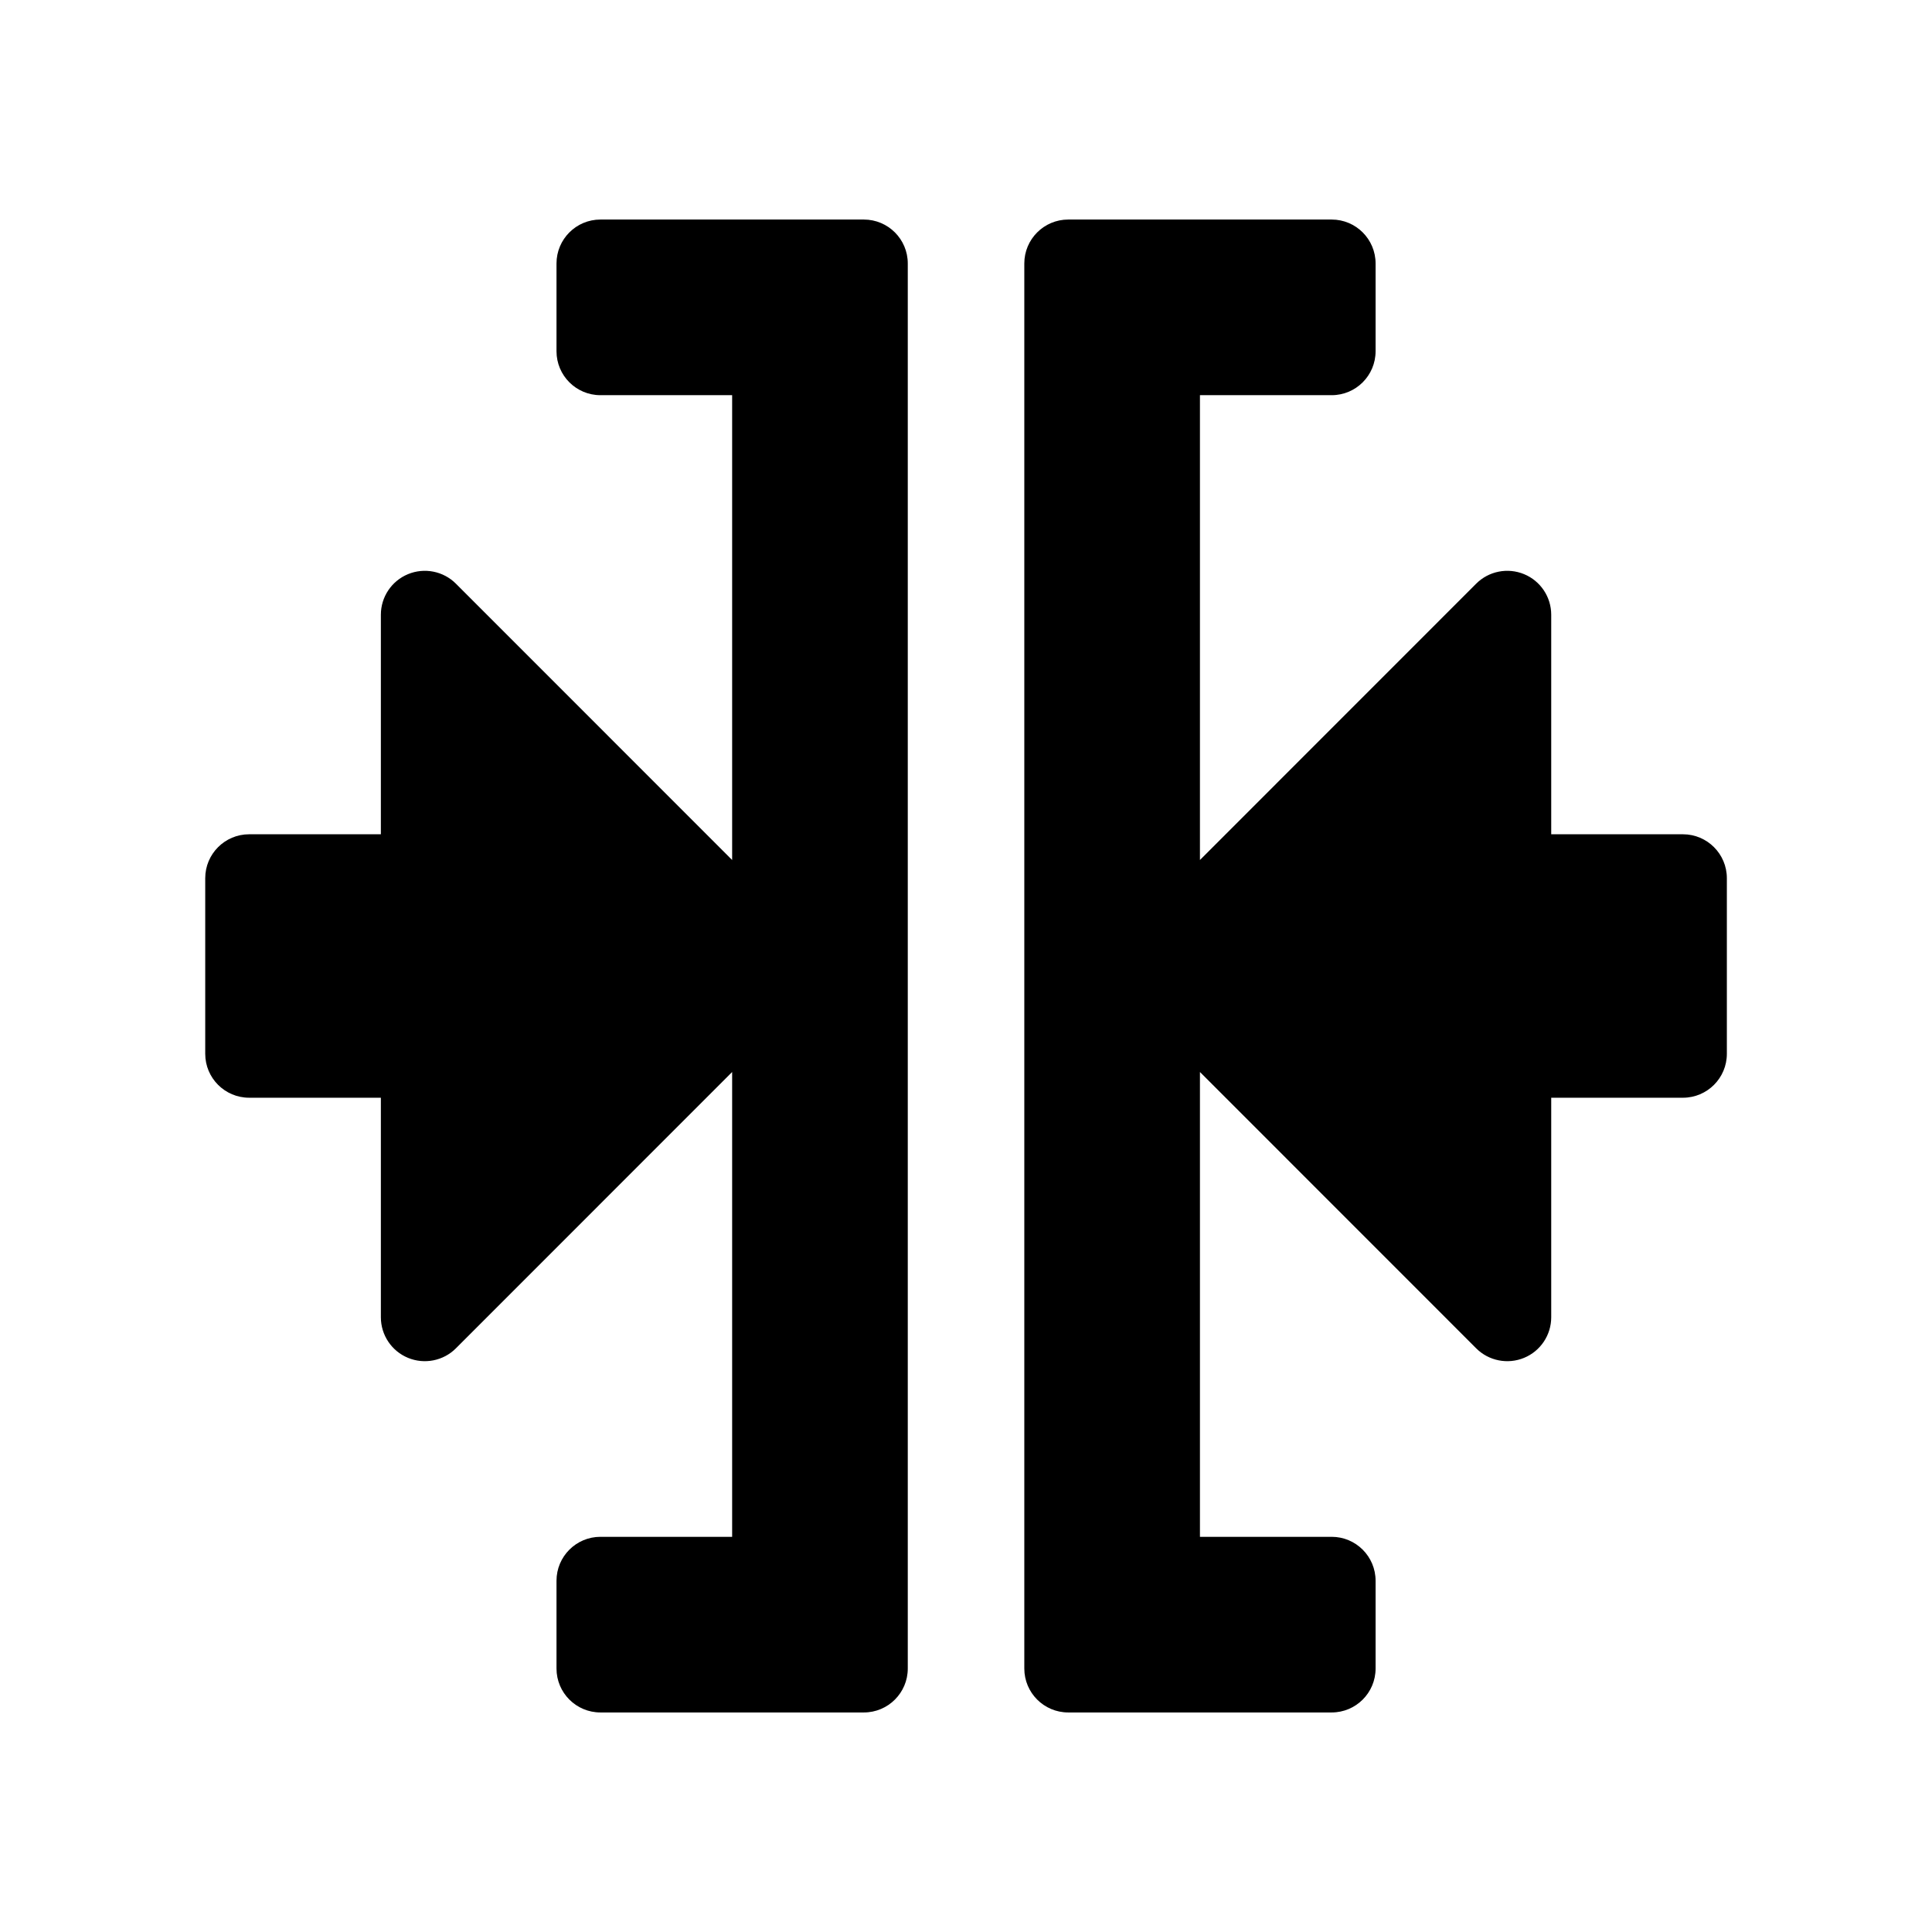 <?xml version="1.0" encoding="utf-8"?>
<svg viewBox="0 0 22 22" xmlns="http://www.w3.org/2000/svg">
  <path d="M 10.337 3 L 10.337 19 C 10.337 19.276 10.113 19.5 9.837 19.5 L 6.837 19.5 C 6.561 19.5 6.337 19.276 6.337 19 L 6.337 18 C 6.337 17.724 6.561 17.5 6.837 17.5 L 8.337 17.5 L 8.337 12.207 L 5.191 15.354 C 5.048 15.497 4.832 15.539 4.646 15.462 C 4.459 15.385 4.337 15.202 4.337 15 L 4.337 12.5 L 2.837 12.5 C 2.561 12.5 2.337 12.276 2.337 12 L 2.337 10 C 2.337 9.724 2.561 9.5 2.837 9.5 L 4.337 9.5 L 4.337 7 C 4.337 6.798 4.459 6.615 4.646 6.538 C 4.832 6.461 5.048 6.503 5.191 6.646 L 8.337 9.793 L 8.337 4.5 L 6.837 4.5 C 6.561 4.5 6.337 4.276 6.337 4 L 6.337 3 C 6.337 2.724 6.561 2.5 6.837 2.5 L 9.837 2.5 C 10.113 2.5 10.337 2.724 10.337 3 Z M 15.664 3 L 15.664 4 C 15.664 4.276 15.44 4.5 15.164 4.5 L 13.664 4.5 L 13.664 9.793 L 16.81 6.646 C 16.953 6.503 17.169 6.461 17.355 6.538 C 17.542 6.615 17.664 6.798 17.664 7 L 17.664 9.5 L 19.164 9.5 C 19.44 9.5 19.664 9.724 19.664 10 L 19.664 12 C 19.664 12.276 19.44 12.5 19.164 12.5 L 17.664 12.5 L 17.664 15 C 17.664 15.202 17.542 15.385 17.355 15.462 C 17.169 15.539 16.953 15.497 16.81 15.354 L 13.664 12.207 L 13.664 17.5 L 15.164 17.5 C 15.44 17.5 15.664 17.724 15.664 18 L 15.664 19 C 15.664 19.276 15.44 19.5 15.164 19.5 L 12.164 19.5 C 11.888 19.5 11.664 19.276 11.664 19 L 11.664 3 C 11.664 2.724 11.888 2.5 12.164 2.5 L 15.164 2.5 C 15.44 2.5 15.664 2.724 15.664 3 Z"/>
</svg>
